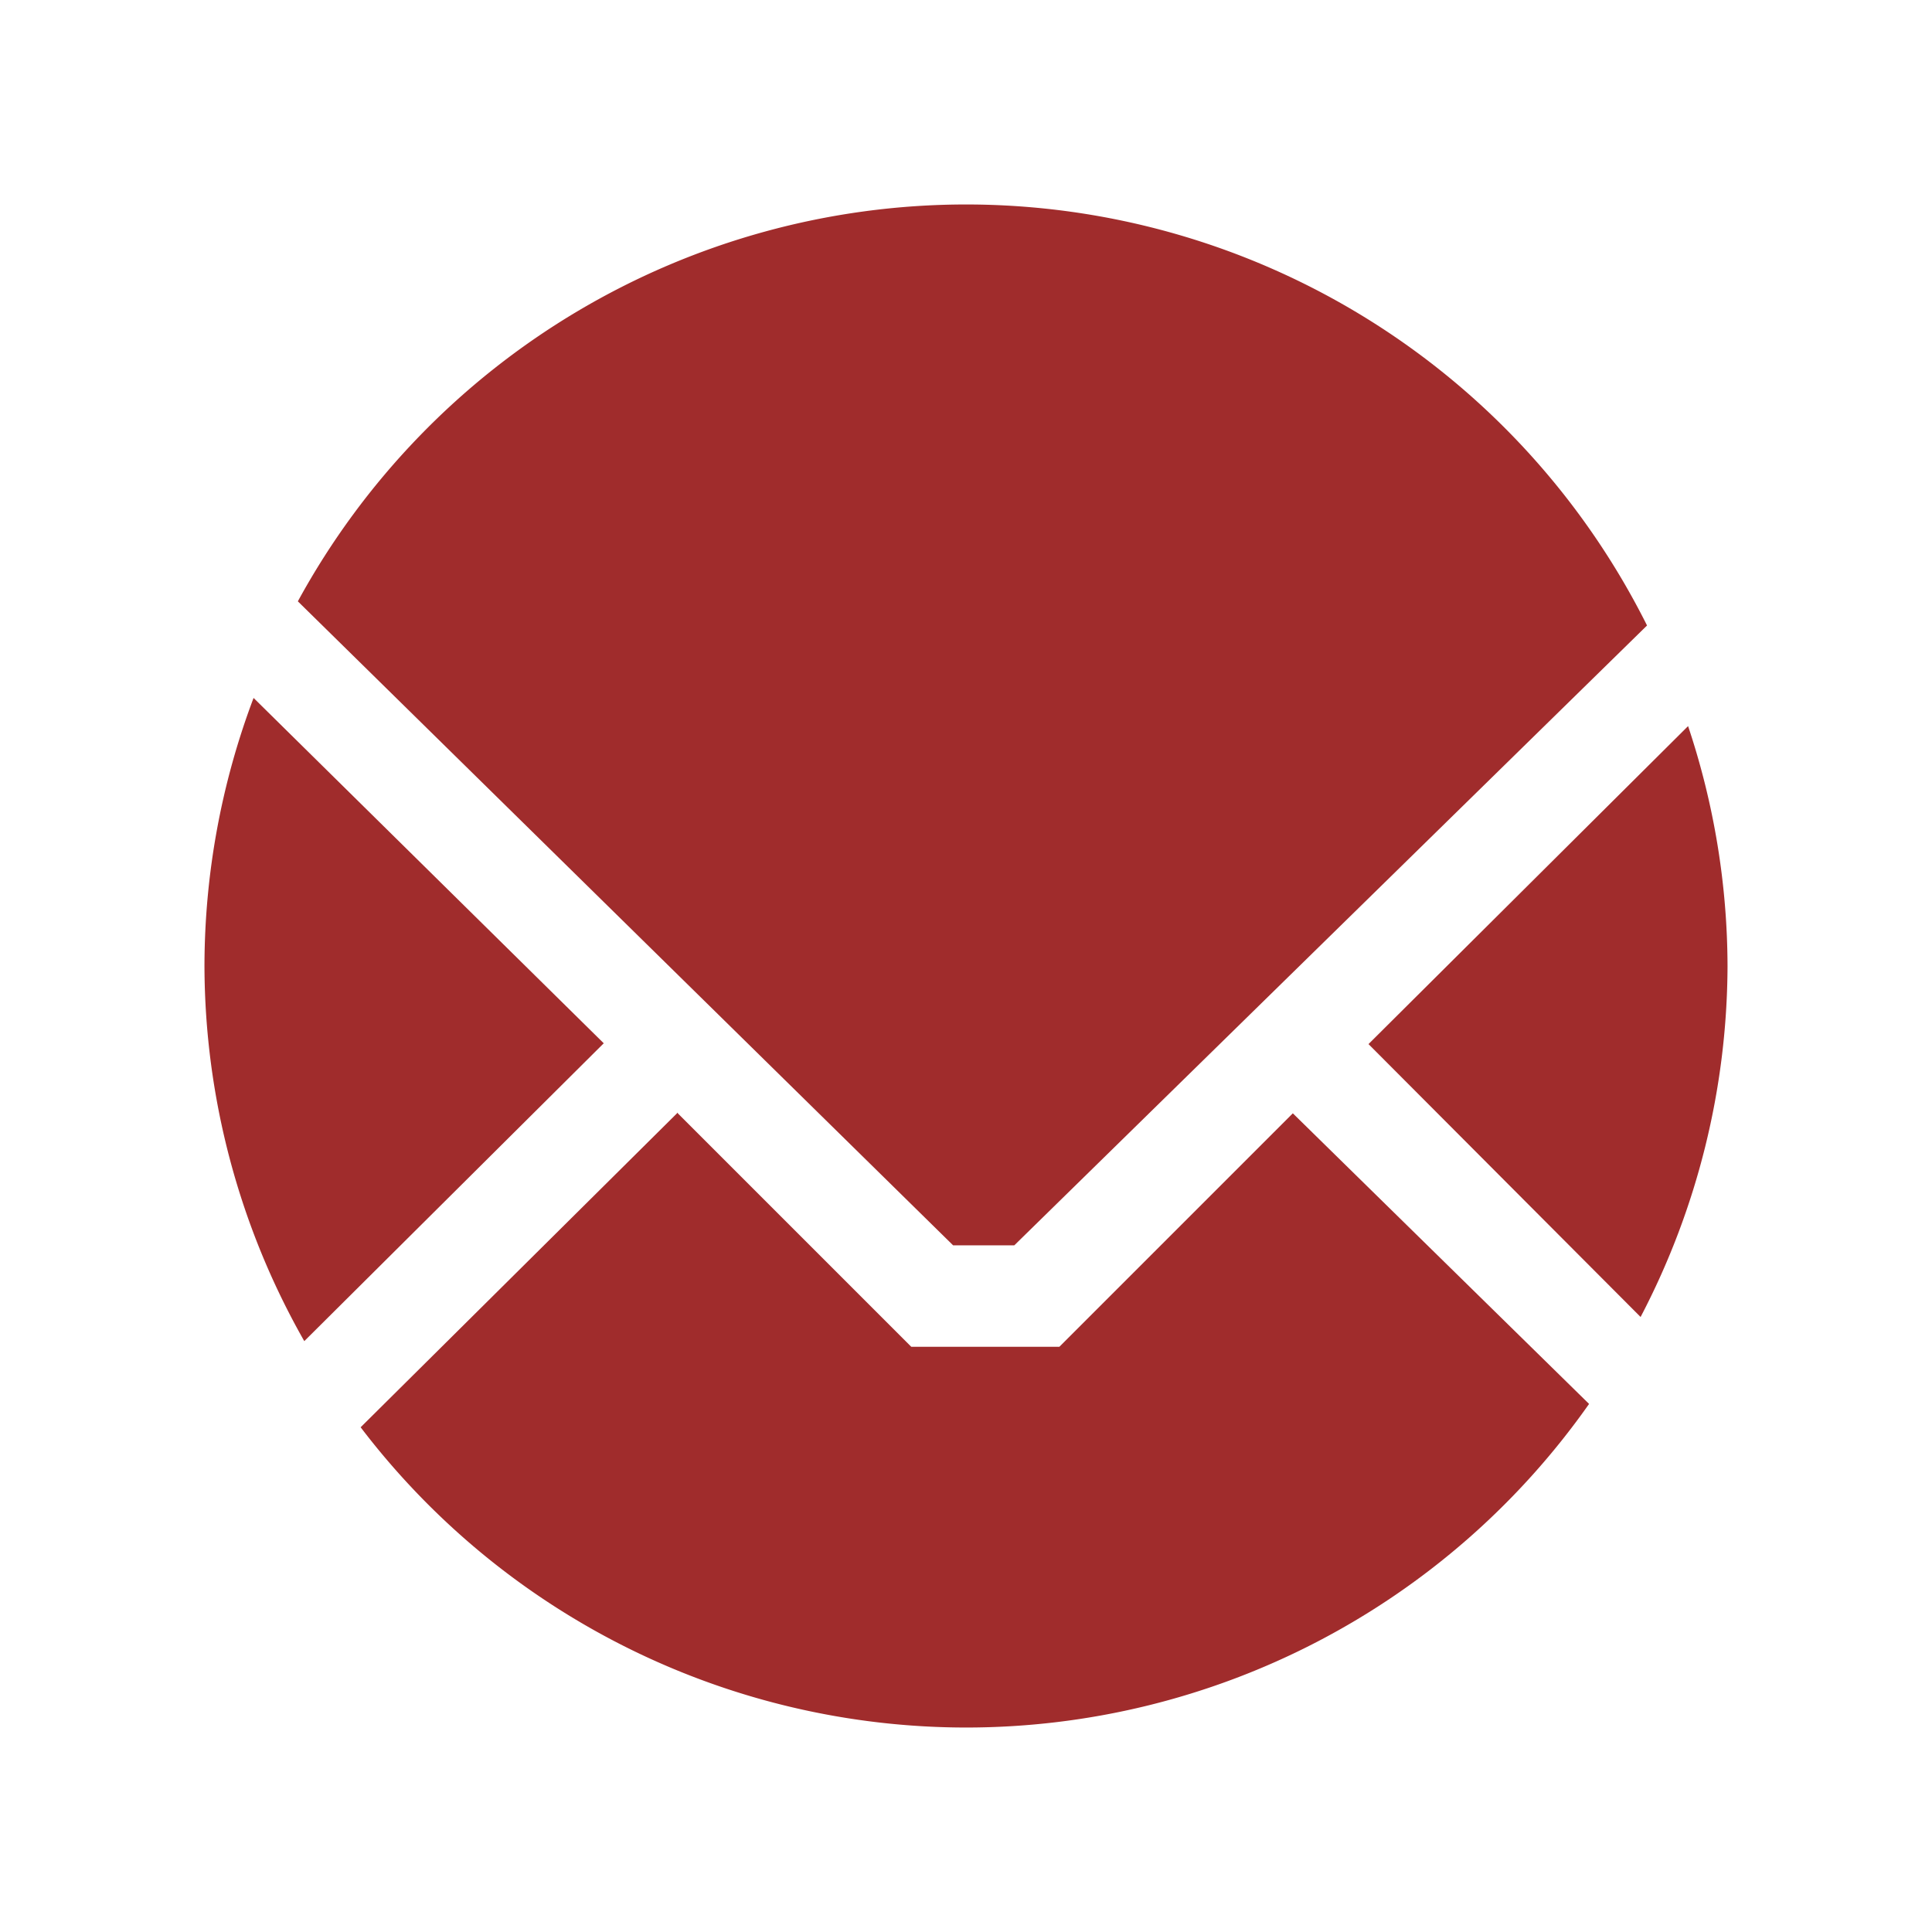 <svg xmlns="http://www.w3.org/2000/svg" width="24" height="24"><path d="M12 2.54a9.46 9.46 0 0 0-8.3 4.93l8.14 8h.76l7.86-7.7A9.46 9.46 0 0 0 12 2.54zM3.15 8.67A9.46 9.46 0 0 0 2.54 12a9.46 9.46 0 0 0 1.24 4.66l3.72-3.7zm17.82.35L17 12.97l3.38 3.39A9.46 9.46 0 0 0 21.46 12a9.46 9.46 0 0 0-.49-2.98zm-12.55 4.8l-3.94 3.91A9.46 9.46 0 0 0 12 21.46a9.46 9.46 0 0 0 7.74-4.02l-3.68-3.61-2.9 2.9h-1.84l-2.9-2.9z" fill="#a02c2c"/></svg>